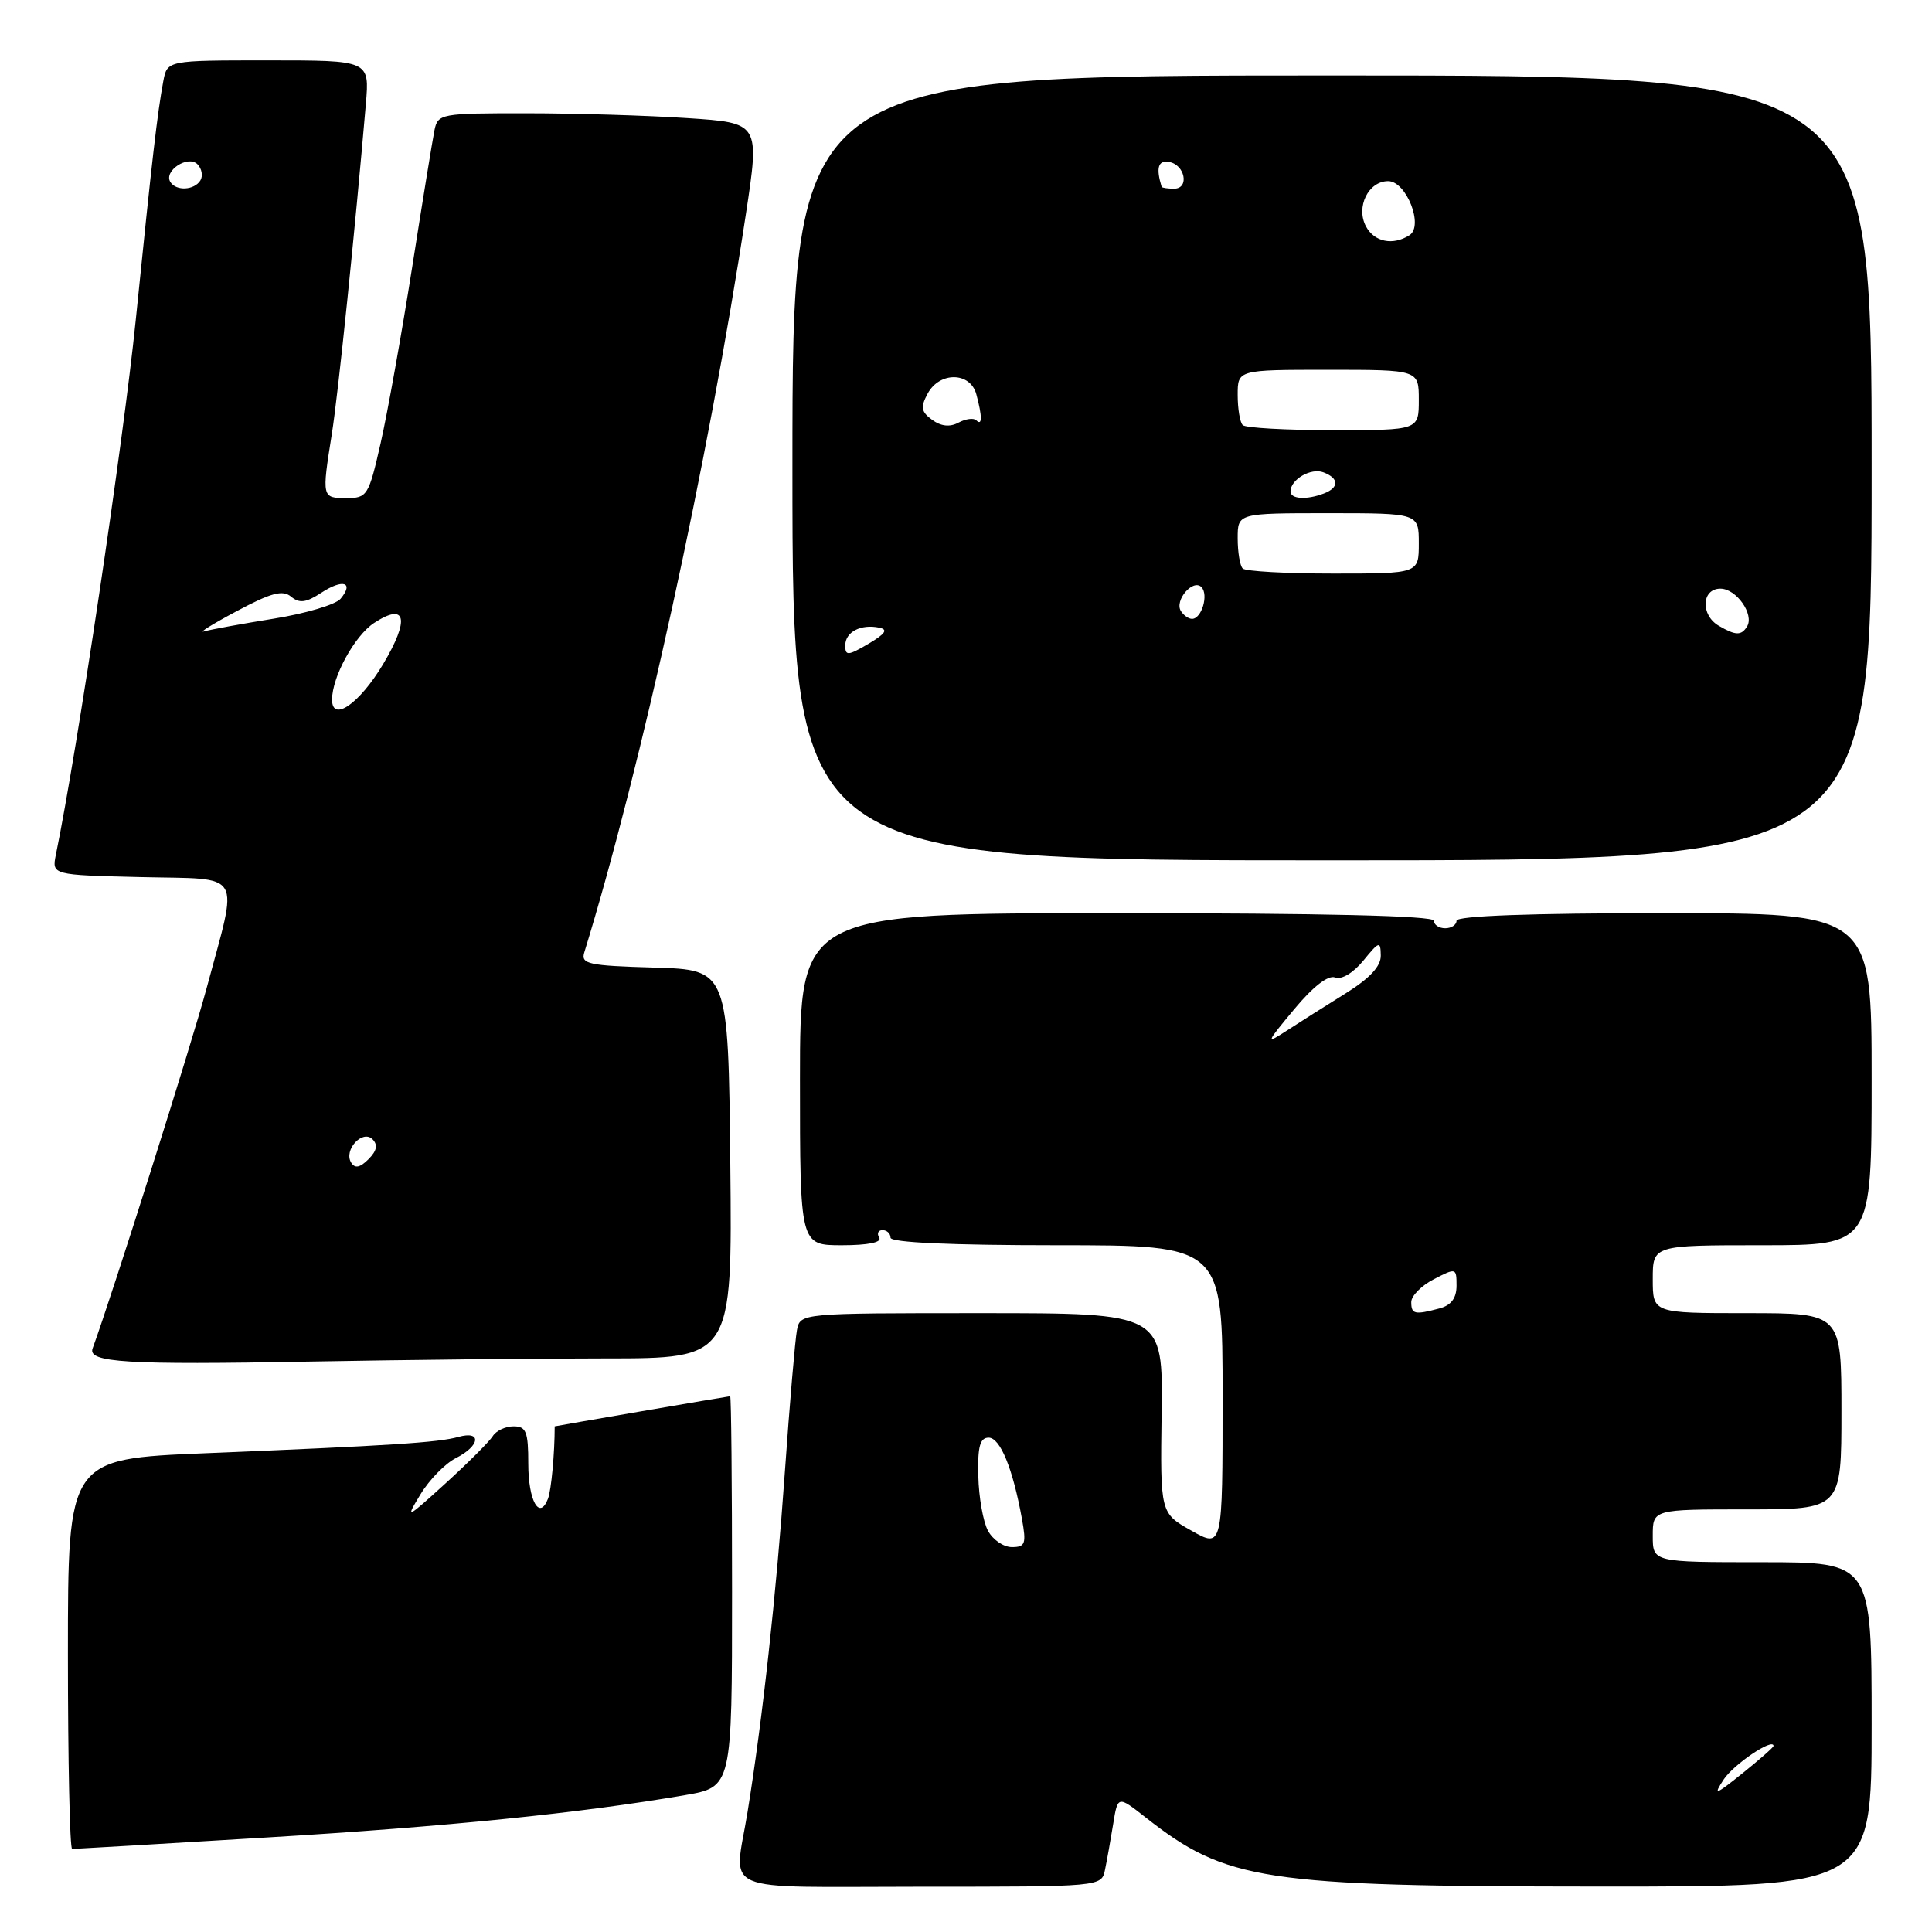 <?xml version="1.0" encoding="UTF-8" standalone="no"?>
<!DOCTYPE svg PUBLIC "-//W3C//DTD SVG 1.1//EN" "http://www.w3.org/Graphics/SVG/1.1/DTD/svg11.dtd" >
<svg xmlns="http://www.w3.org/2000/svg" xmlns:xlink="http://www.w3.org/1999/xlink" version="1.1" viewBox="0 0 256 256">
 <g >
 <path fill="currentColor"
d=" M 146.42 247.75 C 146.68 246.51 147.16 243.79 147.50 241.71 C 148.11 237.92 148.11 237.92 151.80 240.82 C 162.49 249.22 167.34 249.96 211.75 249.98 C 248.00 250.00 248.00 250.00 248.00 228.50 C 248.00 207.00 248.00 207.00 233.50 207.00 C 219.00 207.00 219.00 207.00 219.00 203.50 C 219.00 200.00 219.00 200.00 231.50 200.00 C 244.00 200.00 244.00 200.00 244.00 187.00 C 244.00 174.00 244.00 174.00 231.50 174.00 C 219.00 174.00 219.00 174.00 219.00 169.50 C 219.00 165.00 219.00 165.00 233.50 165.00 C 248.00 165.00 248.00 165.00 248.00 143.00 C 248.00 121.00 248.00 121.00 220.50 121.00 C 202.83 121.00 193.00 121.36 193.00 122.00 C 193.00 122.55 192.32 123.00 191.50 123.00 C 190.68 123.00 190.00 122.55 190.00 122.00 C 190.00 121.35 175.33 121.00 148.00 121.00 C 106.00 121.00 106.00 121.00 106.00 143.00 C 106.00 165.00 106.00 165.00 111.56 165.00 C 115.01 165.00 116.88 164.62 116.50 164.00 C 116.16 163.45 116.36 163.00 116.94 163.00 C 117.52 163.00 118.00 163.45 118.00 164.00 C 118.00 164.64 126.00 165.00 140.00 165.00 C 162.00 165.00 162.00 165.00 162.00 185.07 C 162.00 205.15 162.00 205.15 157.87 202.82 C 153.74 200.50 153.74 200.50 153.92 187.25 C 154.10 174.00 154.10 174.00 130.07 174.00 C 106.04 174.00 106.04 174.00 105.60 176.25 C 105.36 177.49 104.64 185.93 104.00 195.00 C 102.85 211.35 101.04 227.84 99.05 240.13 C 97.27 251.11 94.70 250.00 121.98 250.00 C 145.96 250.00 145.96 250.00 146.42 247.75 Z  M 35.31 243.48 C 59.25 242.04 76.90 240.25 90.75 237.87 C 97.00 236.79 97.00 236.79 97.00 210.90 C 97.00 196.65 96.89 185.00 96.75 185.01 C 96.53 185.01 73.50 188.97 73.50 189.00 C 73.50 192.58 73.05 197.43 72.61 198.59 C 71.48 201.51 70.00 198.87 70.00 193.94 C 70.00 189.71 69.72 189.00 68.05 189.00 C 66.98 189.00 65.74 189.58 65.30 190.29 C 64.86 191.00 62.05 193.81 59.05 196.54 C 53.81 201.30 53.68 201.36 55.72 198.00 C 56.89 196.07 59.00 193.91 60.42 193.20 C 63.62 191.58 63.86 189.53 60.75 190.40 C 58.09 191.15 51.75 191.55 27.25 192.56 C 9.00 193.31 9.00 193.31 9.00 219.15 C 9.00 233.37 9.25 245.00 9.56 245.00 C 9.86 245.00 21.45 244.32 35.31 243.48 Z  M 80.18 180.00 C 97.03 180.00 97.03 180.00 96.77 154.25 C 96.50 128.50 96.50 128.50 86.69 128.21 C 77.97 127.96 76.95 127.74 77.42 126.21 C 84.96 101.75 93.89 60.97 98.83 28.39 C 100.67 16.28 100.67 16.28 91.08 15.65 C 85.81 15.30 76.22 15.01 69.77 15.01 C 58.41 15.00 58.02 15.07 57.57 17.25 C 57.32 18.49 55.98 26.70 54.60 35.50 C 53.21 44.30 51.34 54.76 50.43 58.75 C 48.85 65.70 48.66 66.00 45.89 66.00 C 42.65 66.00 42.63 65.92 43.97 57.50 C 44.81 52.22 47.04 30.59 48.48 13.75 C 48.97 8.00 48.97 8.00 35.56 8.00 C 22.16 8.00 22.16 8.00 21.64 10.75 C 20.85 14.99 20.17 20.85 17.98 42.48 C 16.35 58.51 10.24 99.44 7.41 113.22 C 6.86 115.94 6.86 115.94 18.68 116.22 C 32.46 116.55 31.62 115.12 27.36 131.00 C 25.39 138.34 14.86 171.62 12.27 178.68 C 11.59 180.55 16.79 180.86 40.91 180.42 C 53.24 180.19 70.91 180.00 80.18 180.00 Z  M 248.00 62.00 C 248.00 10.00 248.00 10.00 176.50 10.00 C 105.00 10.00 105.00 10.00 105.00 62.00 C 105.00 114.00 105.00 114.00 176.50 114.00 C 248.00 114.00 248.00 114.00 248.00 62.00 Z  M 228.40 235.79 C 229.73 233.77 235.00 230.22 235.00 231.35 C 235.00 231.53 233.15 233.15 230.89 234.97 C 227.28 237.87 226.97 237.97 228.40 235.79 Z  M 130.91 202.83 C 130.27 201.64 129.69 198.38 129.63 195.58 C 129.53 191.68 129.85 190.50 131.00 190.50 C 132.53 190.50 134.20 194.57 135.41 201.25 C 136.01 204.56 135.86 205.00 134.08 205.00 C 132.97 205.00 131.55 204.02 130.91 202.83 Z  M 187.00 172.53 C 187.00 171.71 188.35 170.35 190.00 169.50 C 192.93 167.98 193.00 168.00 193.00 170.36 C 193.00 172.01 192.29 172.96 190.75 173.37 C 187.45 174.25 187.00 174.15 187.00 172.53 Z  M 171.49 133.73 C 173.99 130.72 175.99 129.17 176.91 129.52 C 177.76 129.85 179.31 128.92 180.65 127.29 C 182.75 124.71 182.93 124.66 182.96 126.60 C 182.99 128.04 181.51 129.63 178.25 131.66 C 175.64 133.29 172.15 135.49 170.51 136.56 C 167.68 138.40 167.73 138.24 171.49 133.73 Z  M 46.53 154.05 C 45.50 152.39 48.03 149.63 49.36 150.96 C 50.10 151.70 49.93 152.49 48.83 153.60 C 47.70 154.73 47.03 154.86 46.53 154.05 Z  M 44.00 92.70 C 44.00 89.70 47.00 84.23 49.56 82.55 C 53.83 79.75 54.33 82.04 50.75 88.03 C 47.62 93.26 44.00 95.76 44.00 92.70 Z  M 31.33 81.00 C 35.93 78.54 37.46 78.13 38.57 79.06 C 39.68 79.98 40.56 79.86 42.58 78.54 C 45.43 76.67 46.95 77.15 45.13 79.34 C 44.50 80.10 40.53 81.29 36.30 81.97 C 32.08 82.65 27.92 83.41 27.06 83.66 C 26.20 83.91 28.12 82.71 31.33 81.00 Z  M 22.57 24.11 C 21.66 22.64 24.91 20.51 26.16 21.76 C 26.74 22.34 26.92 23.31 26.55 23.91 C 25.74 25.22 23.33 25.34 22.57 24.11 Z  M 112.00 85.53 C 112.00 83.74 114.06 82.66 116.51 83.17 C 117.71 83.41 117.32 83.98 115.07 85.31 C 112.36 86.90 112.00 86.93 112.00 85.53 Z  M 227.75 82.92 C 225.31 81.50 225.46 78.00 227.96 78.00 C 230.08 78.00 232.48 81.42 231.49 83.02 C 230.73 84.24 229.98 84.22 227.75 82.92 Z  M 156.47 80.96 C 155.60 79.55 158.07 76.67 159.19 77.79 C 160.18 78.78 159.23 82.00 157.95 82.00 C 157.49 82.00 156.83 81.53 156.47 80.96 Z  M 164.67 75.33 C 164.30 74.97 164.00 73.17 164.00 71.33 C 164.00 68.00 164.00 68.00 176.00 68.00 C 188.00 68.00 188.00 68.00 188.00 72.00 C 188.00 76.00 188.00 76.00 176.67 76.00 C 170.43 76.00 165.03 75.70 164.67 75.33 Z  M 171.00 65.12 C 171.00 63.53 173.72 61.95 175.37 62.59 C 177.44 63.38 177.46 64.61 175.42 65.39 C 173.13 66.27 171.00 66.14 171.00 65.12 Z  M 123.51 55.63 C 122.06 54.57 121.95 53.96 122.91 52.17 C 124.49 49.21 128.57 49.26 129.37 52.25 C 130.16 55.18 130.16 56.49 129.37 55.70 C 129.02 55.35 127.96 55.49 127.01 56.00 C 125.85 56.62 124.69 56.49 123.51 55.63 Z  M 164.67 56.33 C 164.30 55.97 164.00 54.17 164.00 52.33 C 164.00 49.00 164.00 49.00 176.00 49.00 C 188.00 49.00 188.00 49.00 188.00 53.00 C 188.00 57.00 188.00 57.00 176.67 57.00 C 170.43 57.00 165.03 56.70 164.67 56.33 Z  M 181.00 30.00 C 179.63 27.44 181.31 24.00 183.94 24.00 C 186.35 24.00 188.69 29.94 186.76 31.17 C 184.56 32.57 182.11 32.07 181.00 30.00 Z  M 153.92 24.75 C 153.16 22.26 153.45 21.24 154.85 21.45 C 157.01 21.76 157.66 25.00 155.57 25.00 C 154.71 25.00 153.97 24.89 153.92 24.75 Z "/>
</g>
</svg>